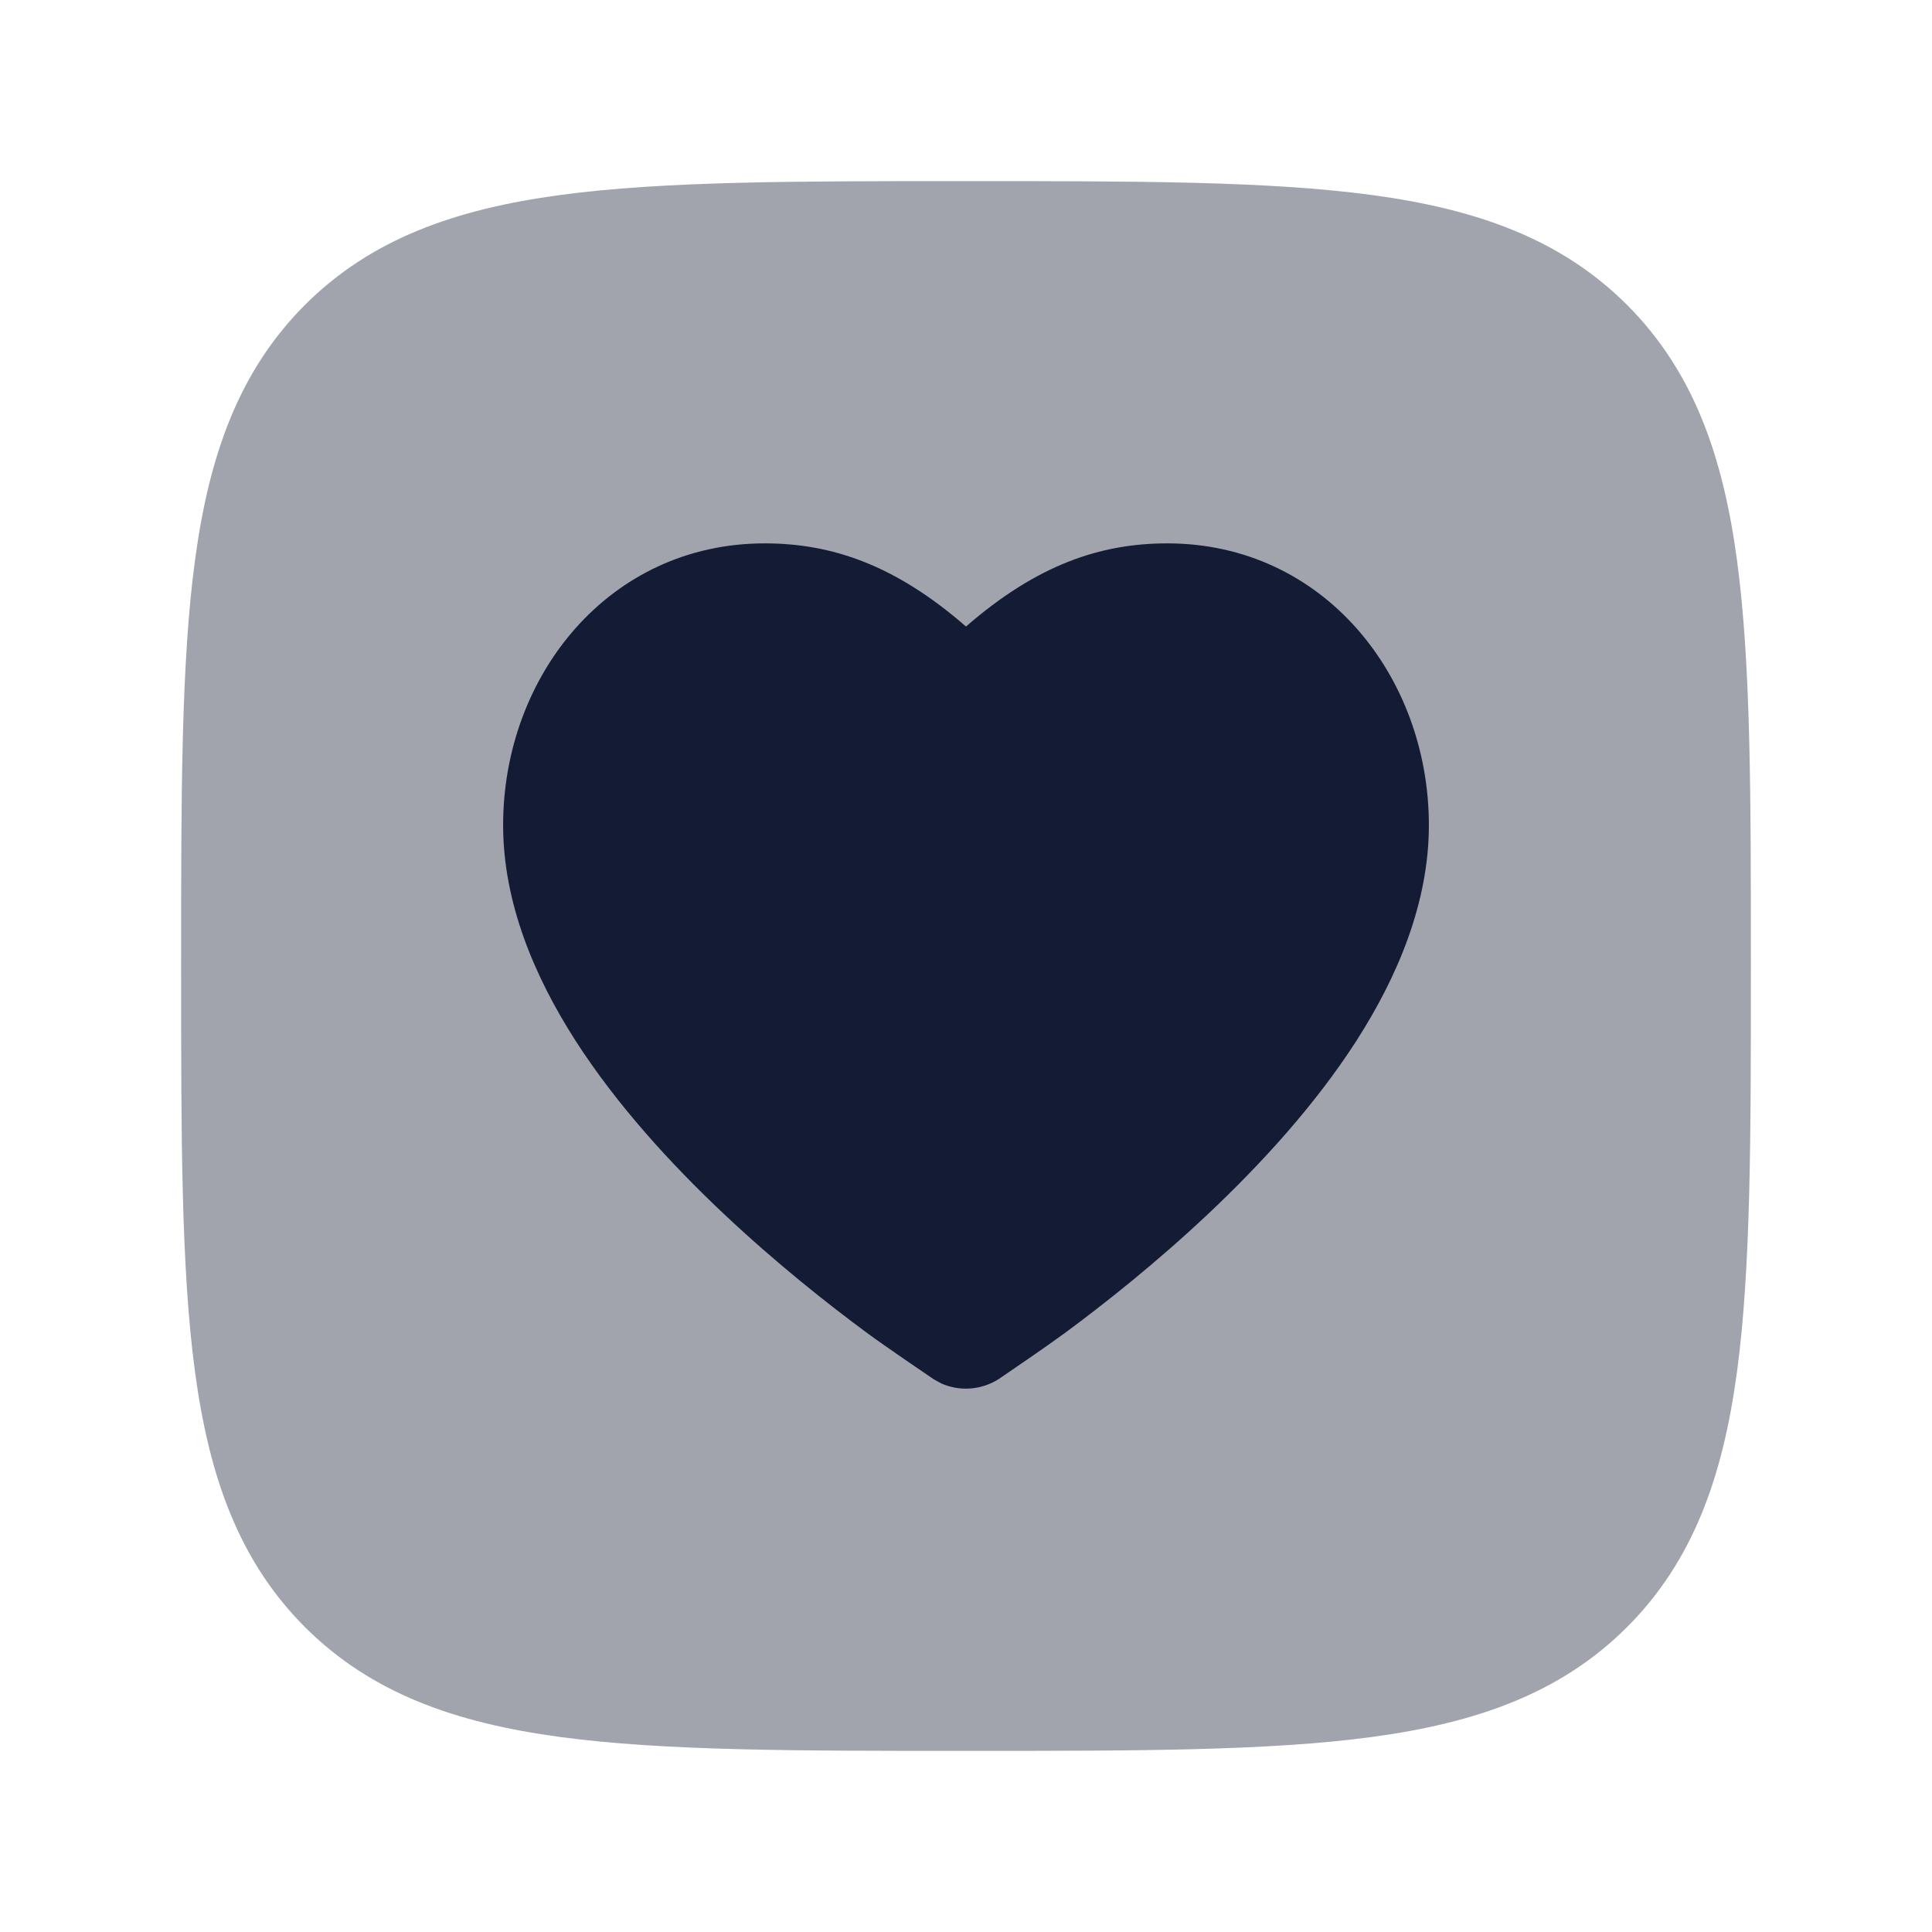<svg width="24" height="24" viewBox="0 0 24 24" fill="none" xmlns="http://www.w3.org/2000/svg">
<path opacity="0.4" d="M21.75 12.042V12V11.958C21.75 9.878 21.75 8.24 21.578 6.962C21.402 5.654 21.033 4.61 20.212 3.788C19.39 2.967 18.346 2.598 17.038 2.422C15.76 2.25 14.122 2.25 12.042 2.25H12H11.958C9.878 2.25 8.24 2.25 6.962 2.422C5.654 2.598 4.61 2.967 3.788 3.788C2.967 4.61 2.598 5.654 2.422 6.962C2.25 8.24 2.25 9.878 2.25 11.958V12V12.042C2.25 14.122 2.25 15.76 2.422 17.038C2.598 18.346 2.967 19.39 3.788 20.212C4.61 21.033 5.654 21.402 6.962 21.578C8.24 21.75 9.878 21.75 11.958 21.75H12H12.042C14.122 21.75 15.76 21.75 17.038 21.578C18.346 21.402 19.39 21.033 20.212 20.212C21.033 19.39 21.402 18.346 21.578 17.038C21.75 15.76 21.75 14.122 21.75 12.042Z" fill="#141B34"/>
<path d="M16.85 12.929C17.359 12.135 17.75 11.217 17.75 10.25C17.75 8.4 16.44 6.75 14.5 6.75C13.664 6.75 12.877 7.02 12 7.783C11.123 7.02 10.336 6.75 9.5 6.75C7.56 6.75 6.25 8.4 6.25 10.25C6.25 11.217 6.641 12.135 7.15 12.929C7.664 13.728 8.335 14.46 8.985 15.073C9.638 15.689 10.288 16.202 10.773 16.56C11.016 16.739 11.598 17.133 11.598 17.133L11.692 17.185C11.92 17.287 12.188 17.269 12.403 17.133L12.408 17.13C12.556 17.029 12.986 16.737 13.227 16.56C13.712 16.202 14.362 15.689 15.015 15.073C15.665 14.46 16.336 13.728 16.85 12.929Z" fill="#141B34"/>
</svg>
